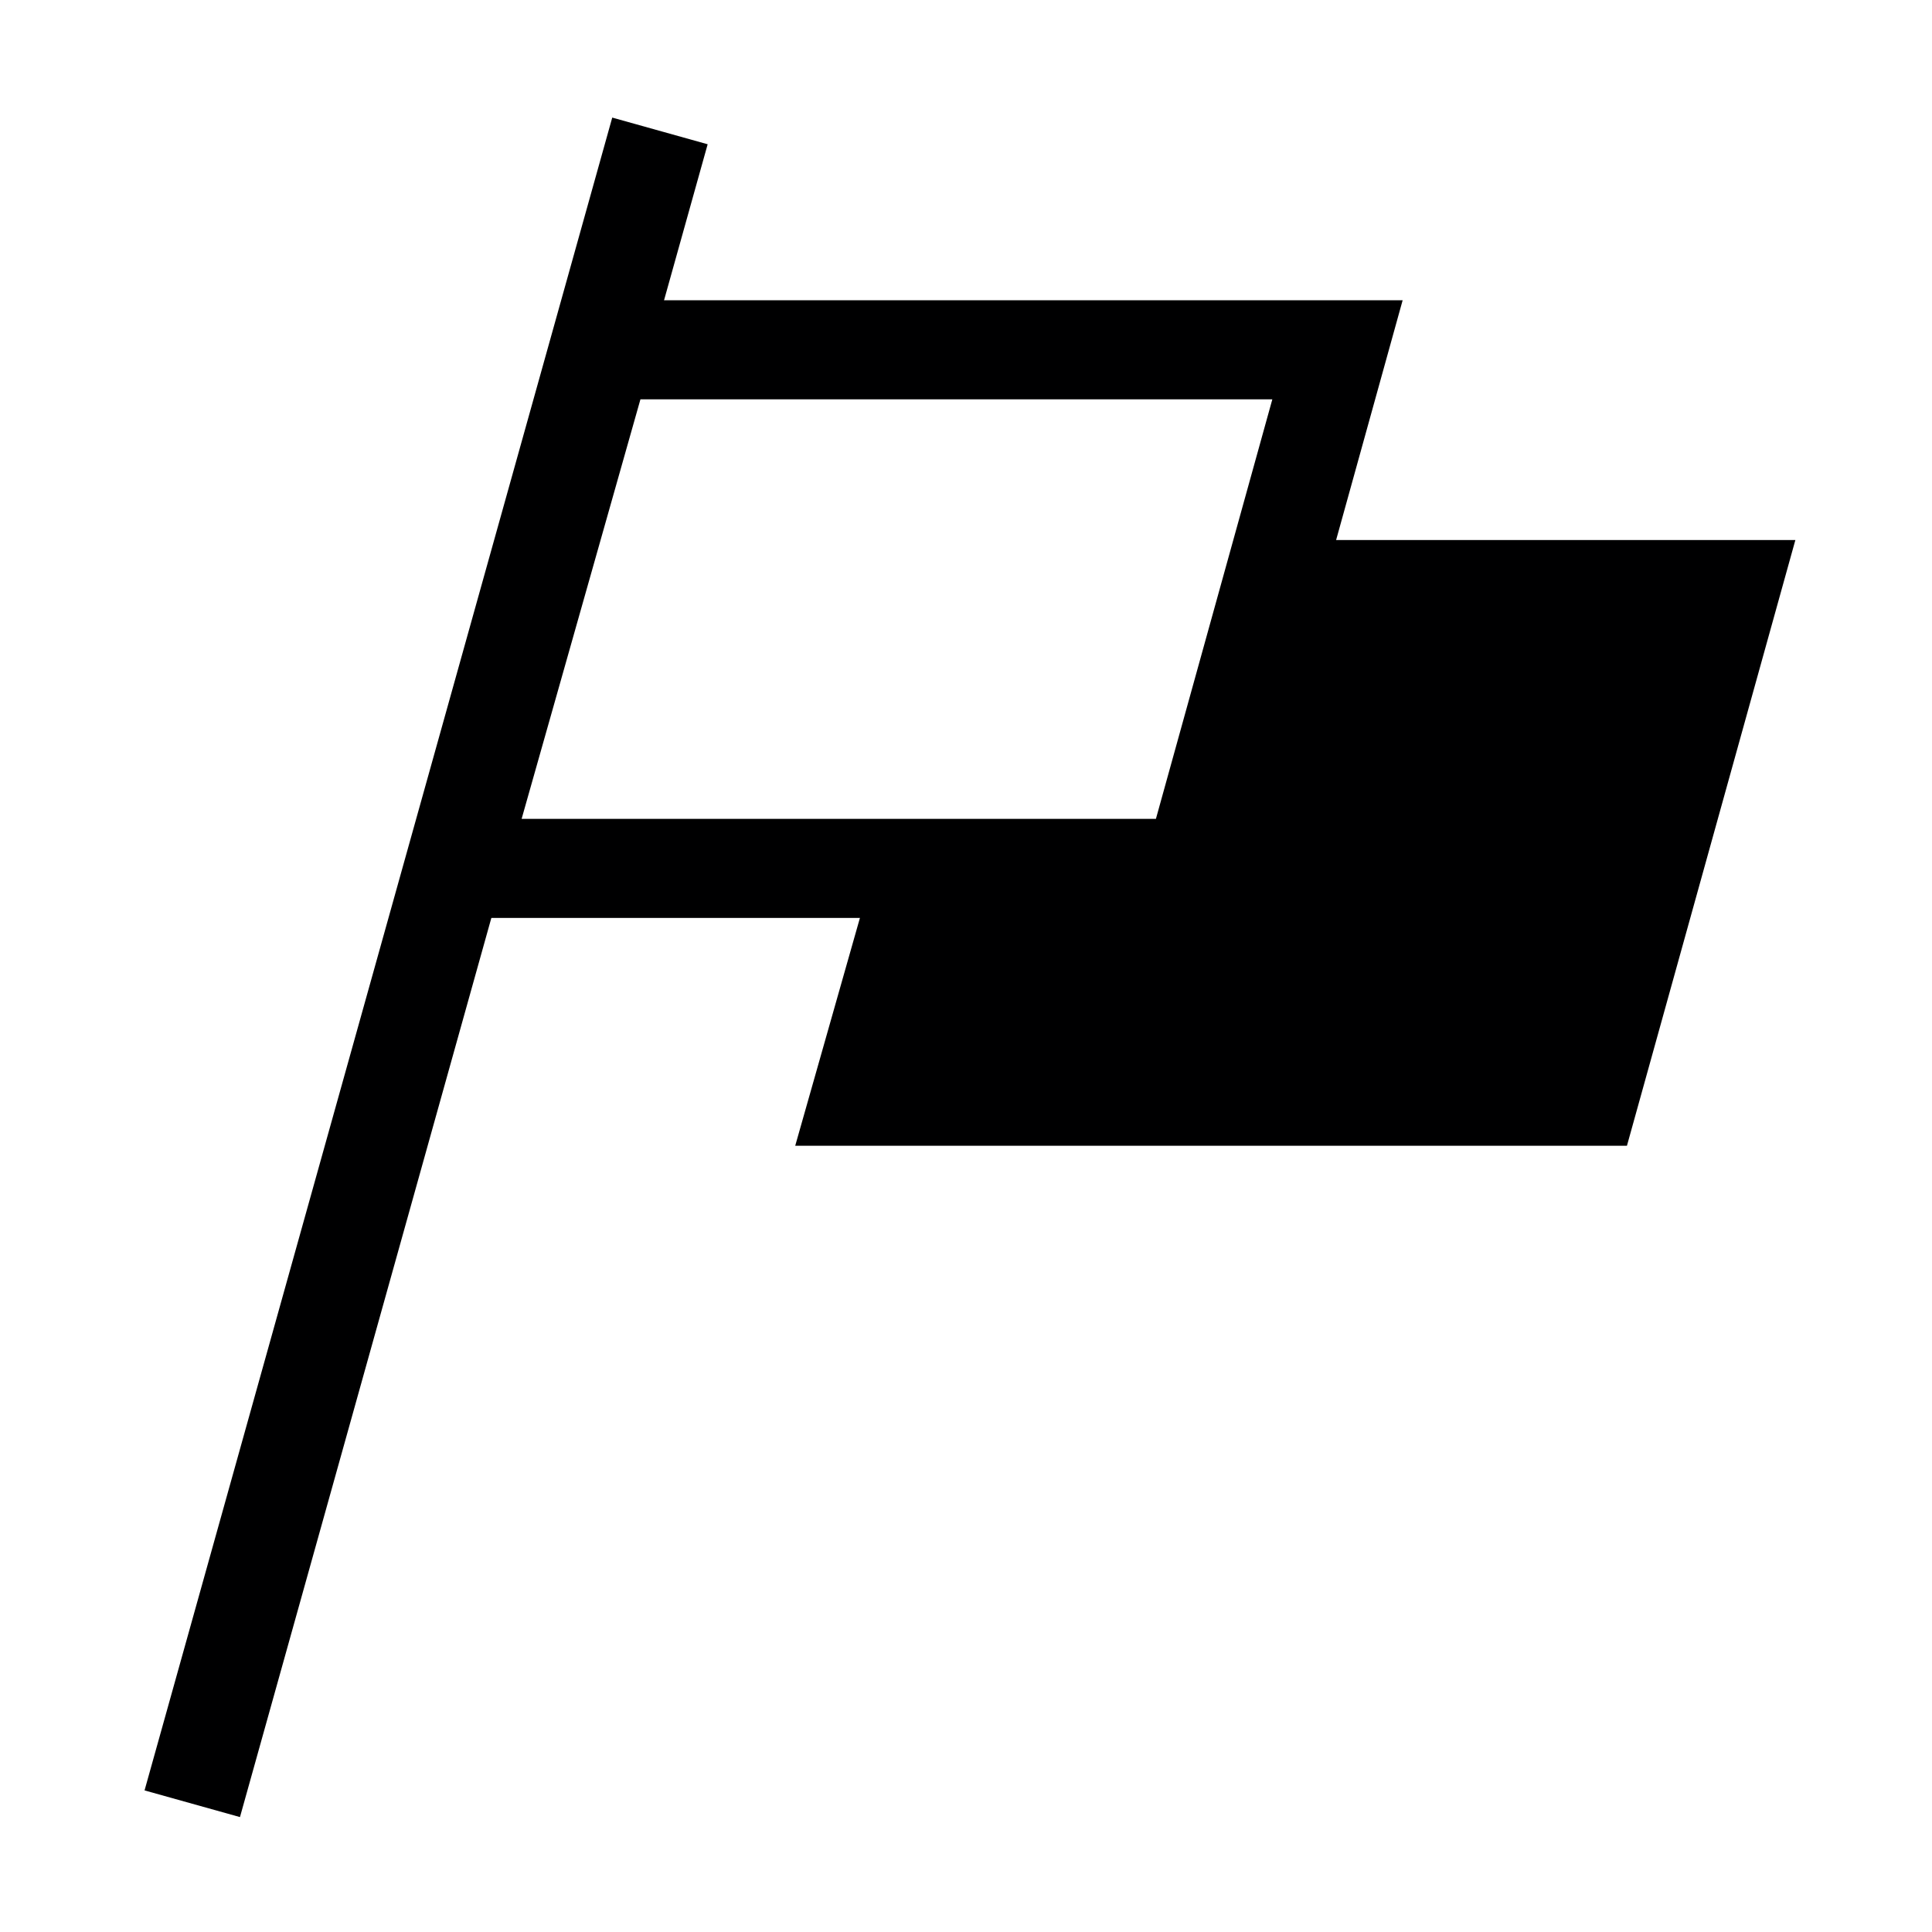 <svg xmlns="http://www.w3.org/2000/svg" width="39" height="39" viewBox="0 0 39 39"><g id="ebb06531-535e-4624-ac70-30aa8f1cef0e" data-name="illustration"><path d="M32.082,22.129H17.376l1.274-4.486h5.503l1.611-5.742H34.926Z" style="fill:#000001;stroke:#000001;stroke-miterlimit:10;stroke-width:2px"/><path d="M3.881,36.411,13.322,2.643" style="fill:none;stroke:#000001;stroke-miterlimit:10;stroke-width:2px"/><path d="M24.094,17.53H9.207L12.172,7.061H26.999Z" style="fill:none;stroke:#000001;stroke-miterlimit:10;stroke-width:2px"/></g></svg>